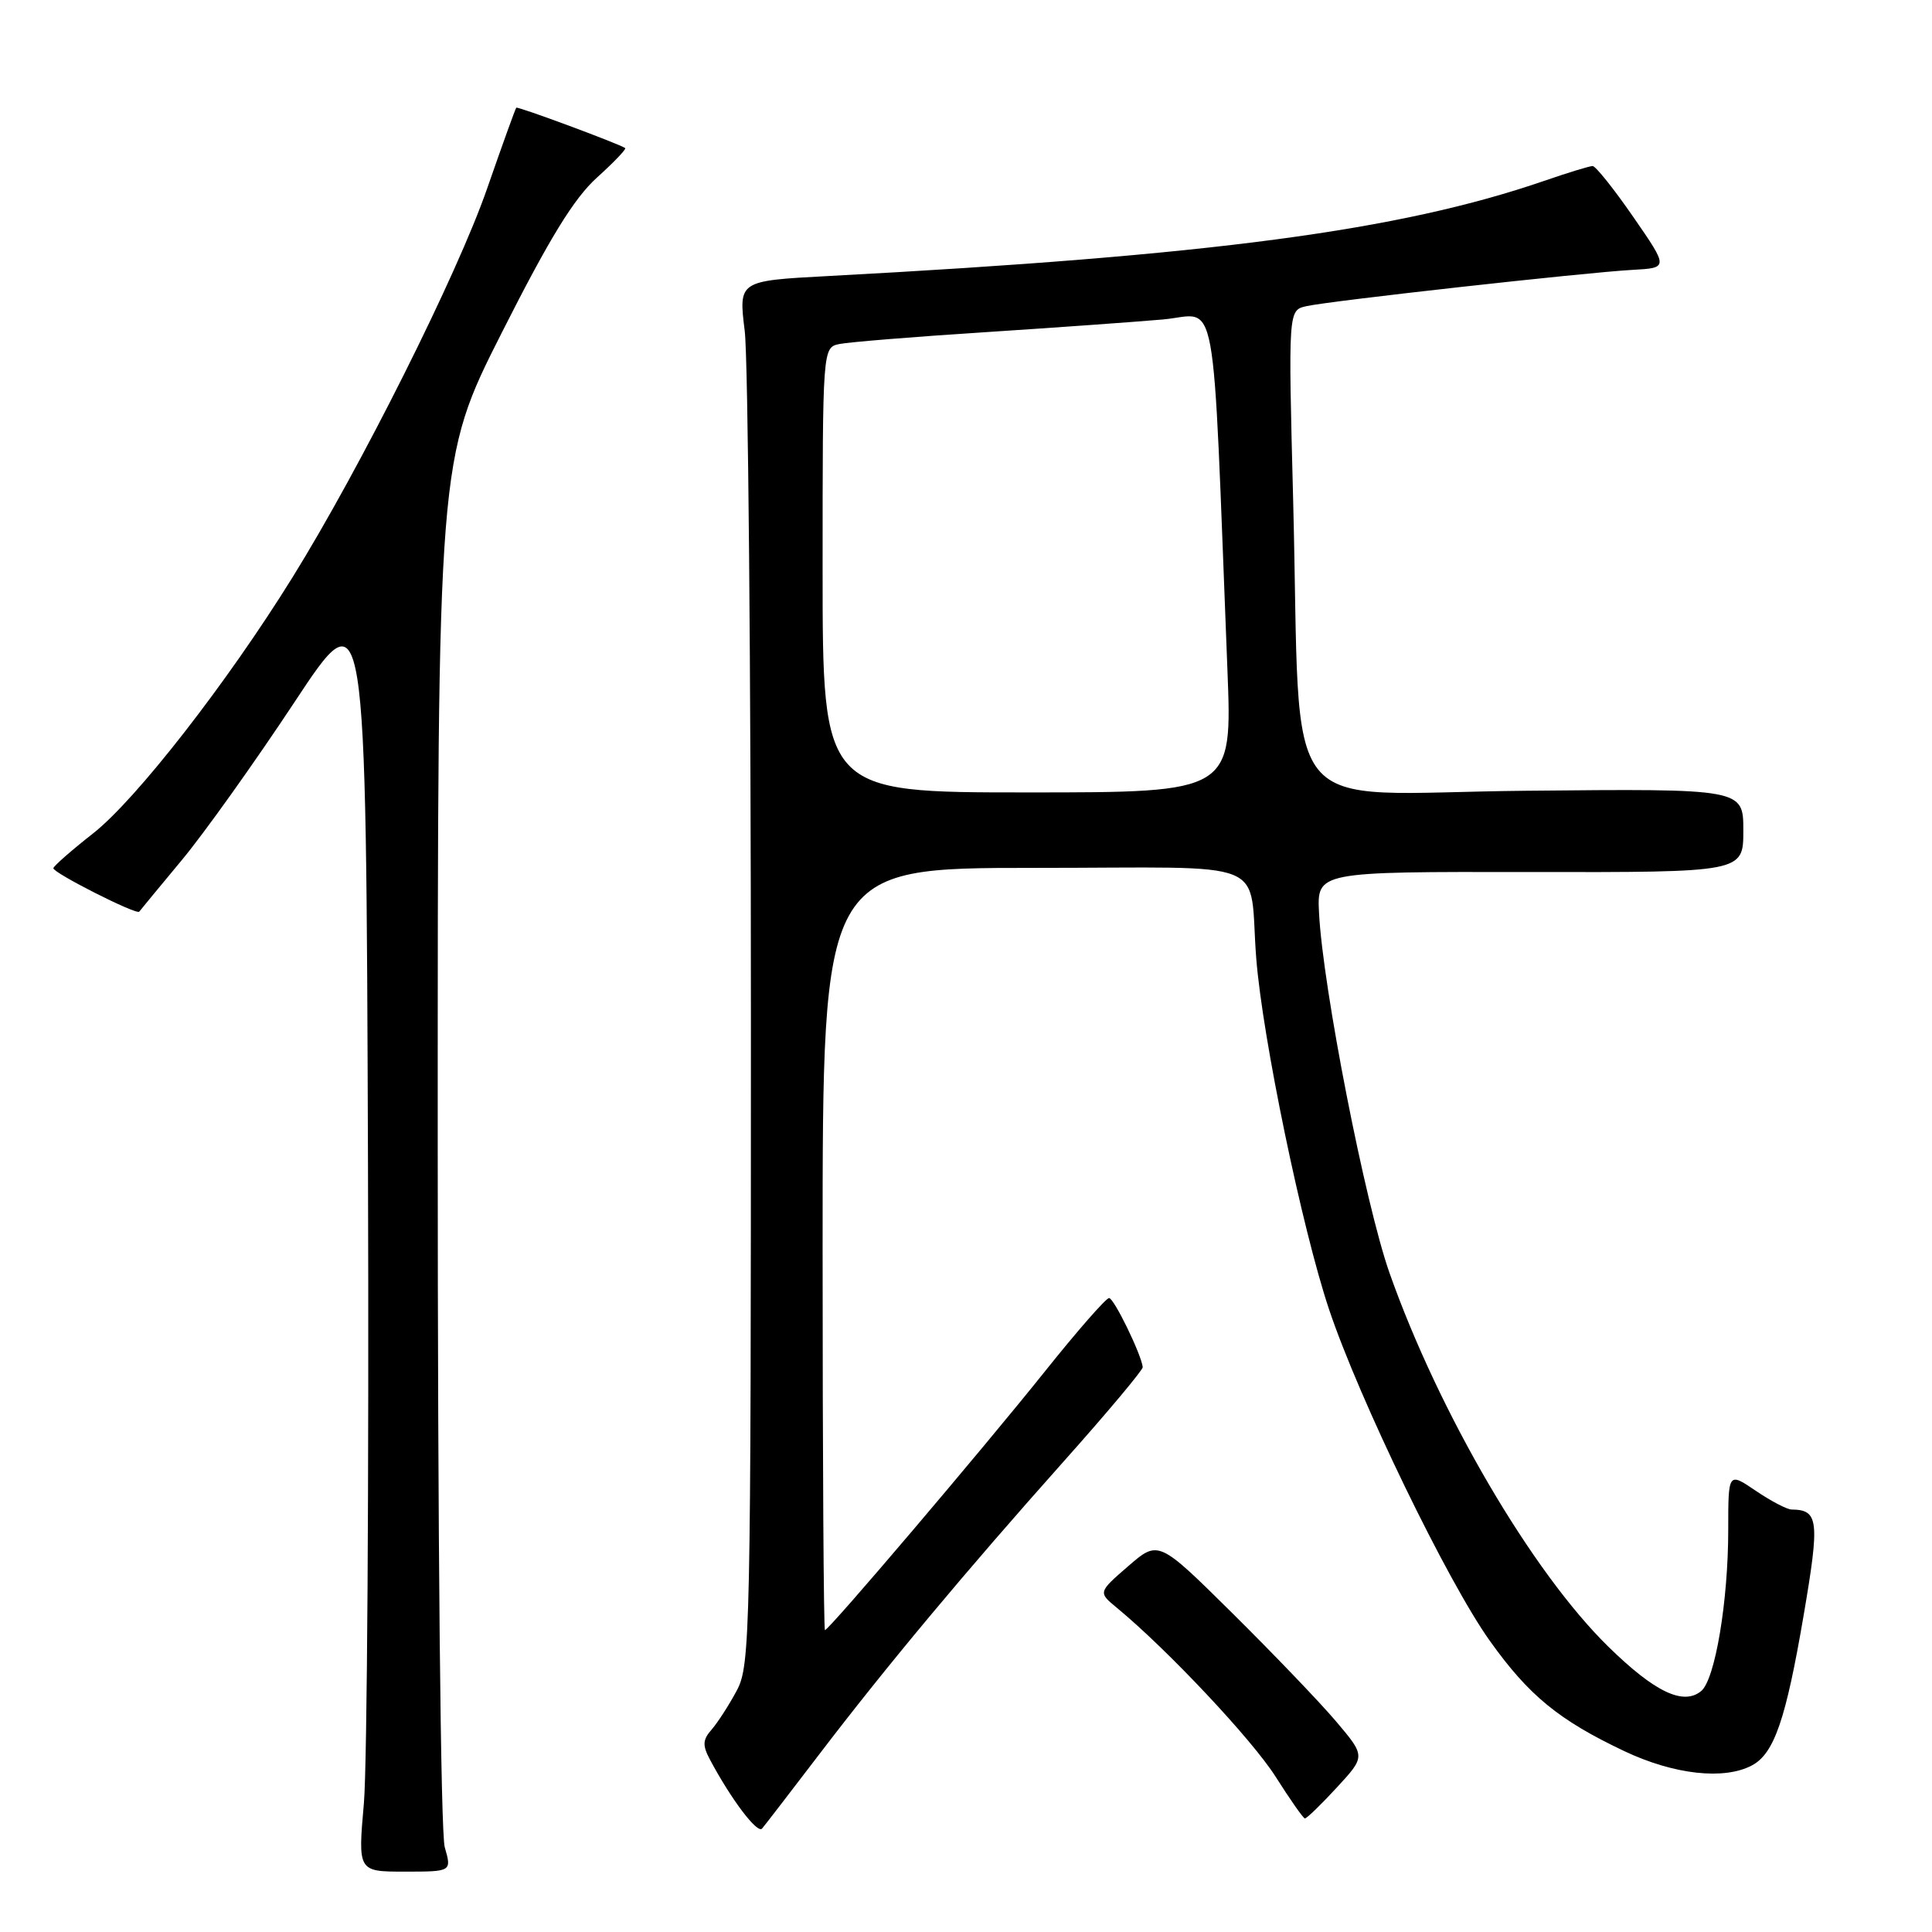<?xml version="1.0" encoding="UTF-8" standalone="no"?>
<!DOCTYPE svg PUBLIC "-//W3C//DTD SVG 1.1//EN" "http://www.w3.org/Graphics/SVG/1.1/DTD/svg11.dtd" >
<svg xmlns="http://www.w3.org/2000/svg" xmlns:xlink="http://www.w3.org/1999/xlink" version="1.1" viewBox="0 0 256 256">
 <g >
 <path fill="currentColor"
d=" M 58.93 244.76 C 58.39 242.86 58.00 203.90 58.00 151.20 C 58.00 60.88 58.00 60.88 66.50 44.06 C 72.82 31.55 76.05 26.29 79.09 23.54 C 81.34 21.51 83.03 19.74 82.84 19.62 C 81.89 19.00 68.60 14.07 68.41 14.27 C 68.29 14.39 66.55 19.22 64.54 25.00 C 60.61 36.34 47.76 62.00 38.76 76.50 C 30.09 90.48 18.00 106.00 12.31 110.45 C 9.47 112.68 7.12 114.74 7.07 115.04 C 6.99 115.64 18.11 121.27 18.45 120.80 C 18.57 120.63 21.10 117.57 24.08 113.98 C 27.06 110.40 33.77 100.98 39.00 93.07 C 48.50 78.68 48.50 78.68 48.76 154.25 C 48.90 195.81 48.65 233.91 48.22 238.91 C 47.42 248.00 47.42 248.00 53.64 248.00 C 59.86 248.00 59.86 248.00 58.93 244.76 Z  M 108.52 232.50 C 117.49 220.74 127.89 208.29 140.94 193.65 C 146.75 187.14 151.46 181.51 151.42 181.15 C 151.20 179.38 147.60 172.00 146.96 172.00 C 146.55 172.00 142.71 176.39 138.43 181.75 C 130.16 192.09 109.84 216.00 109.31 216.00 C 109.14 216.00 109.00 193.28 109.00 165.50 C 109.00 115.00 109.00 115.00 136.98 115.00 C 169.16 115.00 165.40 113.47 166.46 127.00 C 167.29 137.55 172.52 162.78 176.10 173.48 C 180.08 185.37 191.82 209.60 197.41 217.42 C 202.58 224.67 206.55 227.92 215.22 232.03 C 221.81 235.15 228.47 235.89 232.15 233.92 C 235.09 232.35 236.64 227.83 239.00 213.99 C 241.14 201.44 240.98 200.06 237.39 200.02 C 236.78 200.01 234.64 198.89 232.64 197.53 C 229.00 195.06 229.00 195.06 229.00 202.70 C 229.00 212.18 227.26 222.54 225.42 224.07 C 223.06 226.02 219.27 224.22 213.13 218.21 C 203.00 208.30 190.67 187.23 184.11 168.65 C 180.91 159.57 175.28 130.85 174.78 121.00 C 174.50 115.50 174.50 115.50 202.75 115.55 C 231.00 115.59 231.00 115.59 231.00 110.05 C 231.00 104.50 231.00 104.50 202.14 104.78 C 168.77 105.10 172.47 109.73 171.35 66.31 C 170.70 41.11 170.70 41.11 173.10 40.57 C 176.18 39.87 209.99 36.11 216.30 35.76 C 221.09 35.50 221.09 35.50 216.42 28.75 C 213.86 25.04 211.43 22.00 211.03 22.00 C 210.64 22.00 207.75 22.88 204.63 23.96 C 185.41 30.57 160.61 33.86 109.68 36.58 C 97.86 37.21 97.86 37.21 98.68 43.85 C 99.13 47.51 99.50 88.75 99.50 135.50 C 99.50 216.63 99.41 220.66 97.63 224.00 C 96.60 225.93 95.10 228.25 94.30 229.17 C 93.10 230.53 93.06 231.26 94.08 233.17 C 96.88 238.43 100.36 243.03 100.98 242.29 C 101.35 241.86 104.74 237.45 108.52 232.50 Z  M 177.13 236.86 C 180.95 232.72 180.95 232.72 177.05 228.11 C 174.90 225.57 168.72 219.13 163.32 213.78 C 153.50 204.06 153.50 204.06 149.50 207.52 C 145.50 210.99 145.50 210.99 148.00 213.05 C 154.70 218.58 165.93 230.53 169.03 235.43 C 170.94 238.44 172.68 240.93 172.90 240.95 C 173.13 240.98 175.03 239.14 177.13 236.86 Z  M 109.00 75.52 C 109.00 46.04 109.00 46.04 111.25 45.58 C 112.49 45.33 121.15 44.62 130.50 44.02 C 139.85 43.41 150.47 42.65 154.11 42.33 C 161.49 41.67 160.59 36.77 162.64 88.75 C 163.28 105.00 163.28 105.00 136.14 105.00 C 109.00 105.00 109.00 105.00 109.00 75.52 Z "/>
</g>
</svg>